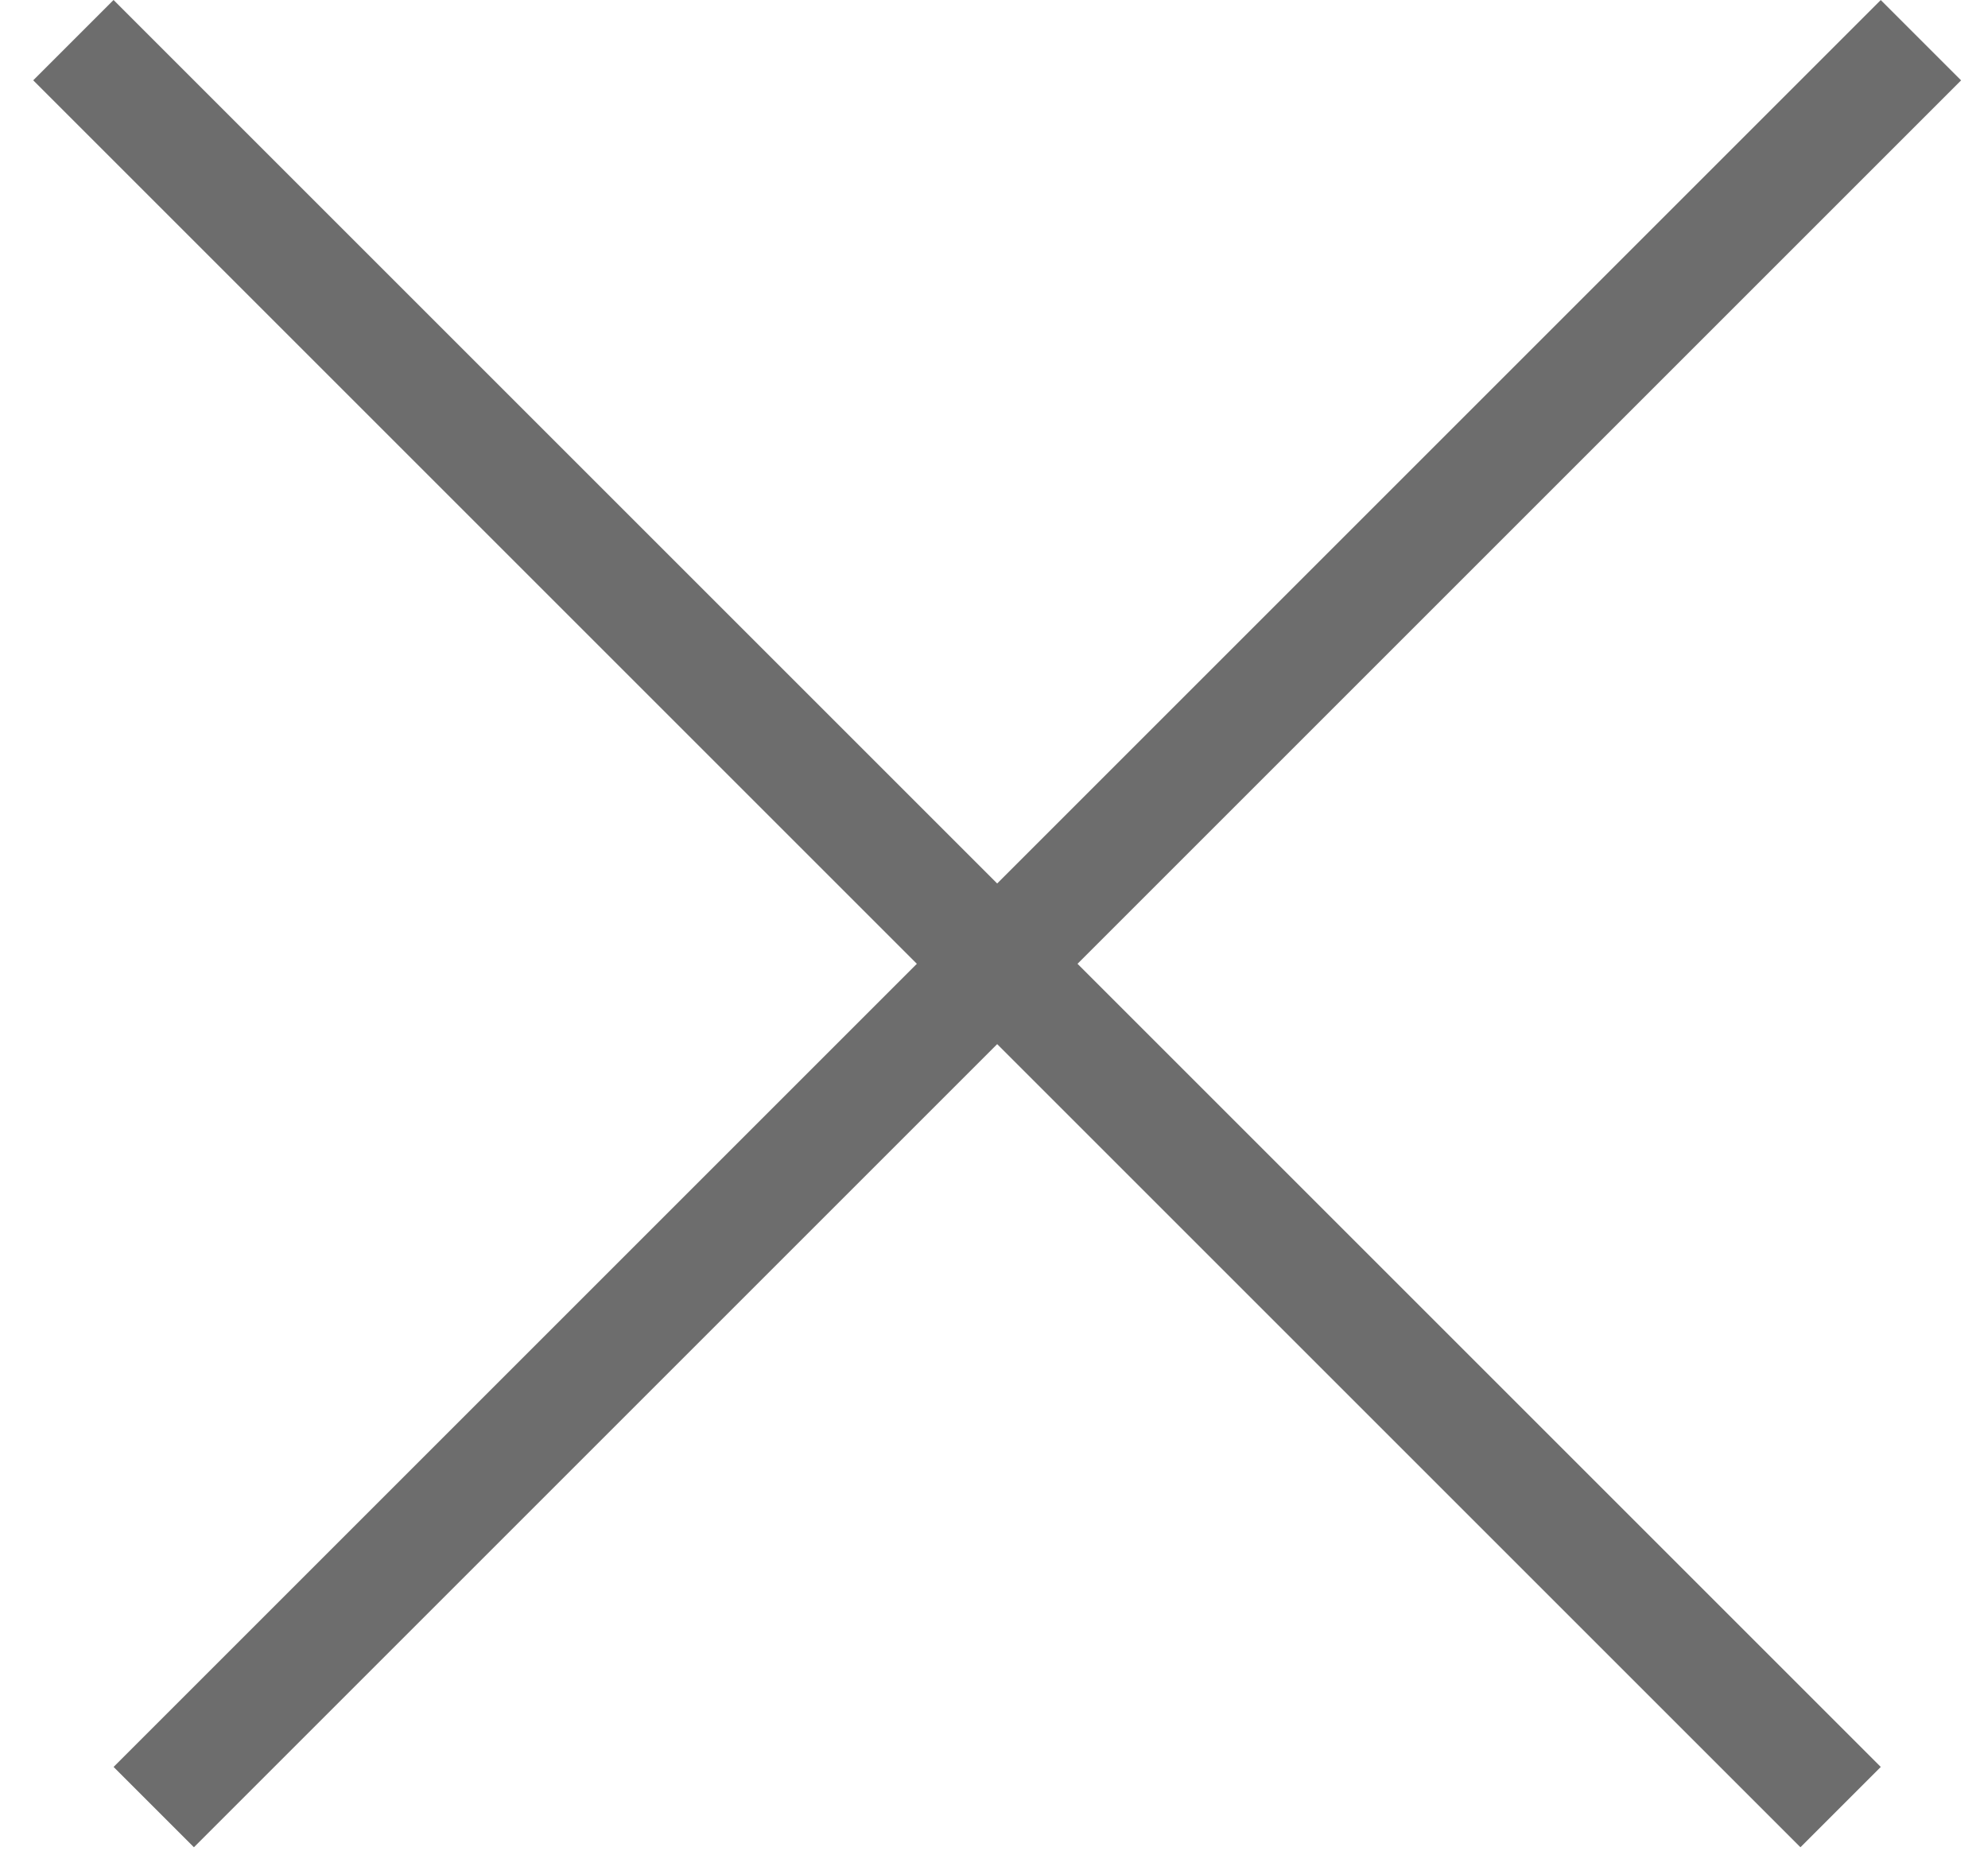 <svg width="35" height="33" viewBox="0 0 35 33" fill="none" xmlns="http://www.w3.org/2000/svg">
<line x1="33.819" y1="0.708" x2="2.707" y2="31.82" stroke="#6D6D6D" stroke-width="2"/>
<line x1="32.405" y1="31.82" x2="1.292" y2="0.707" stroke="#6D6D6D" stroke-width="2"/>
</svg>
